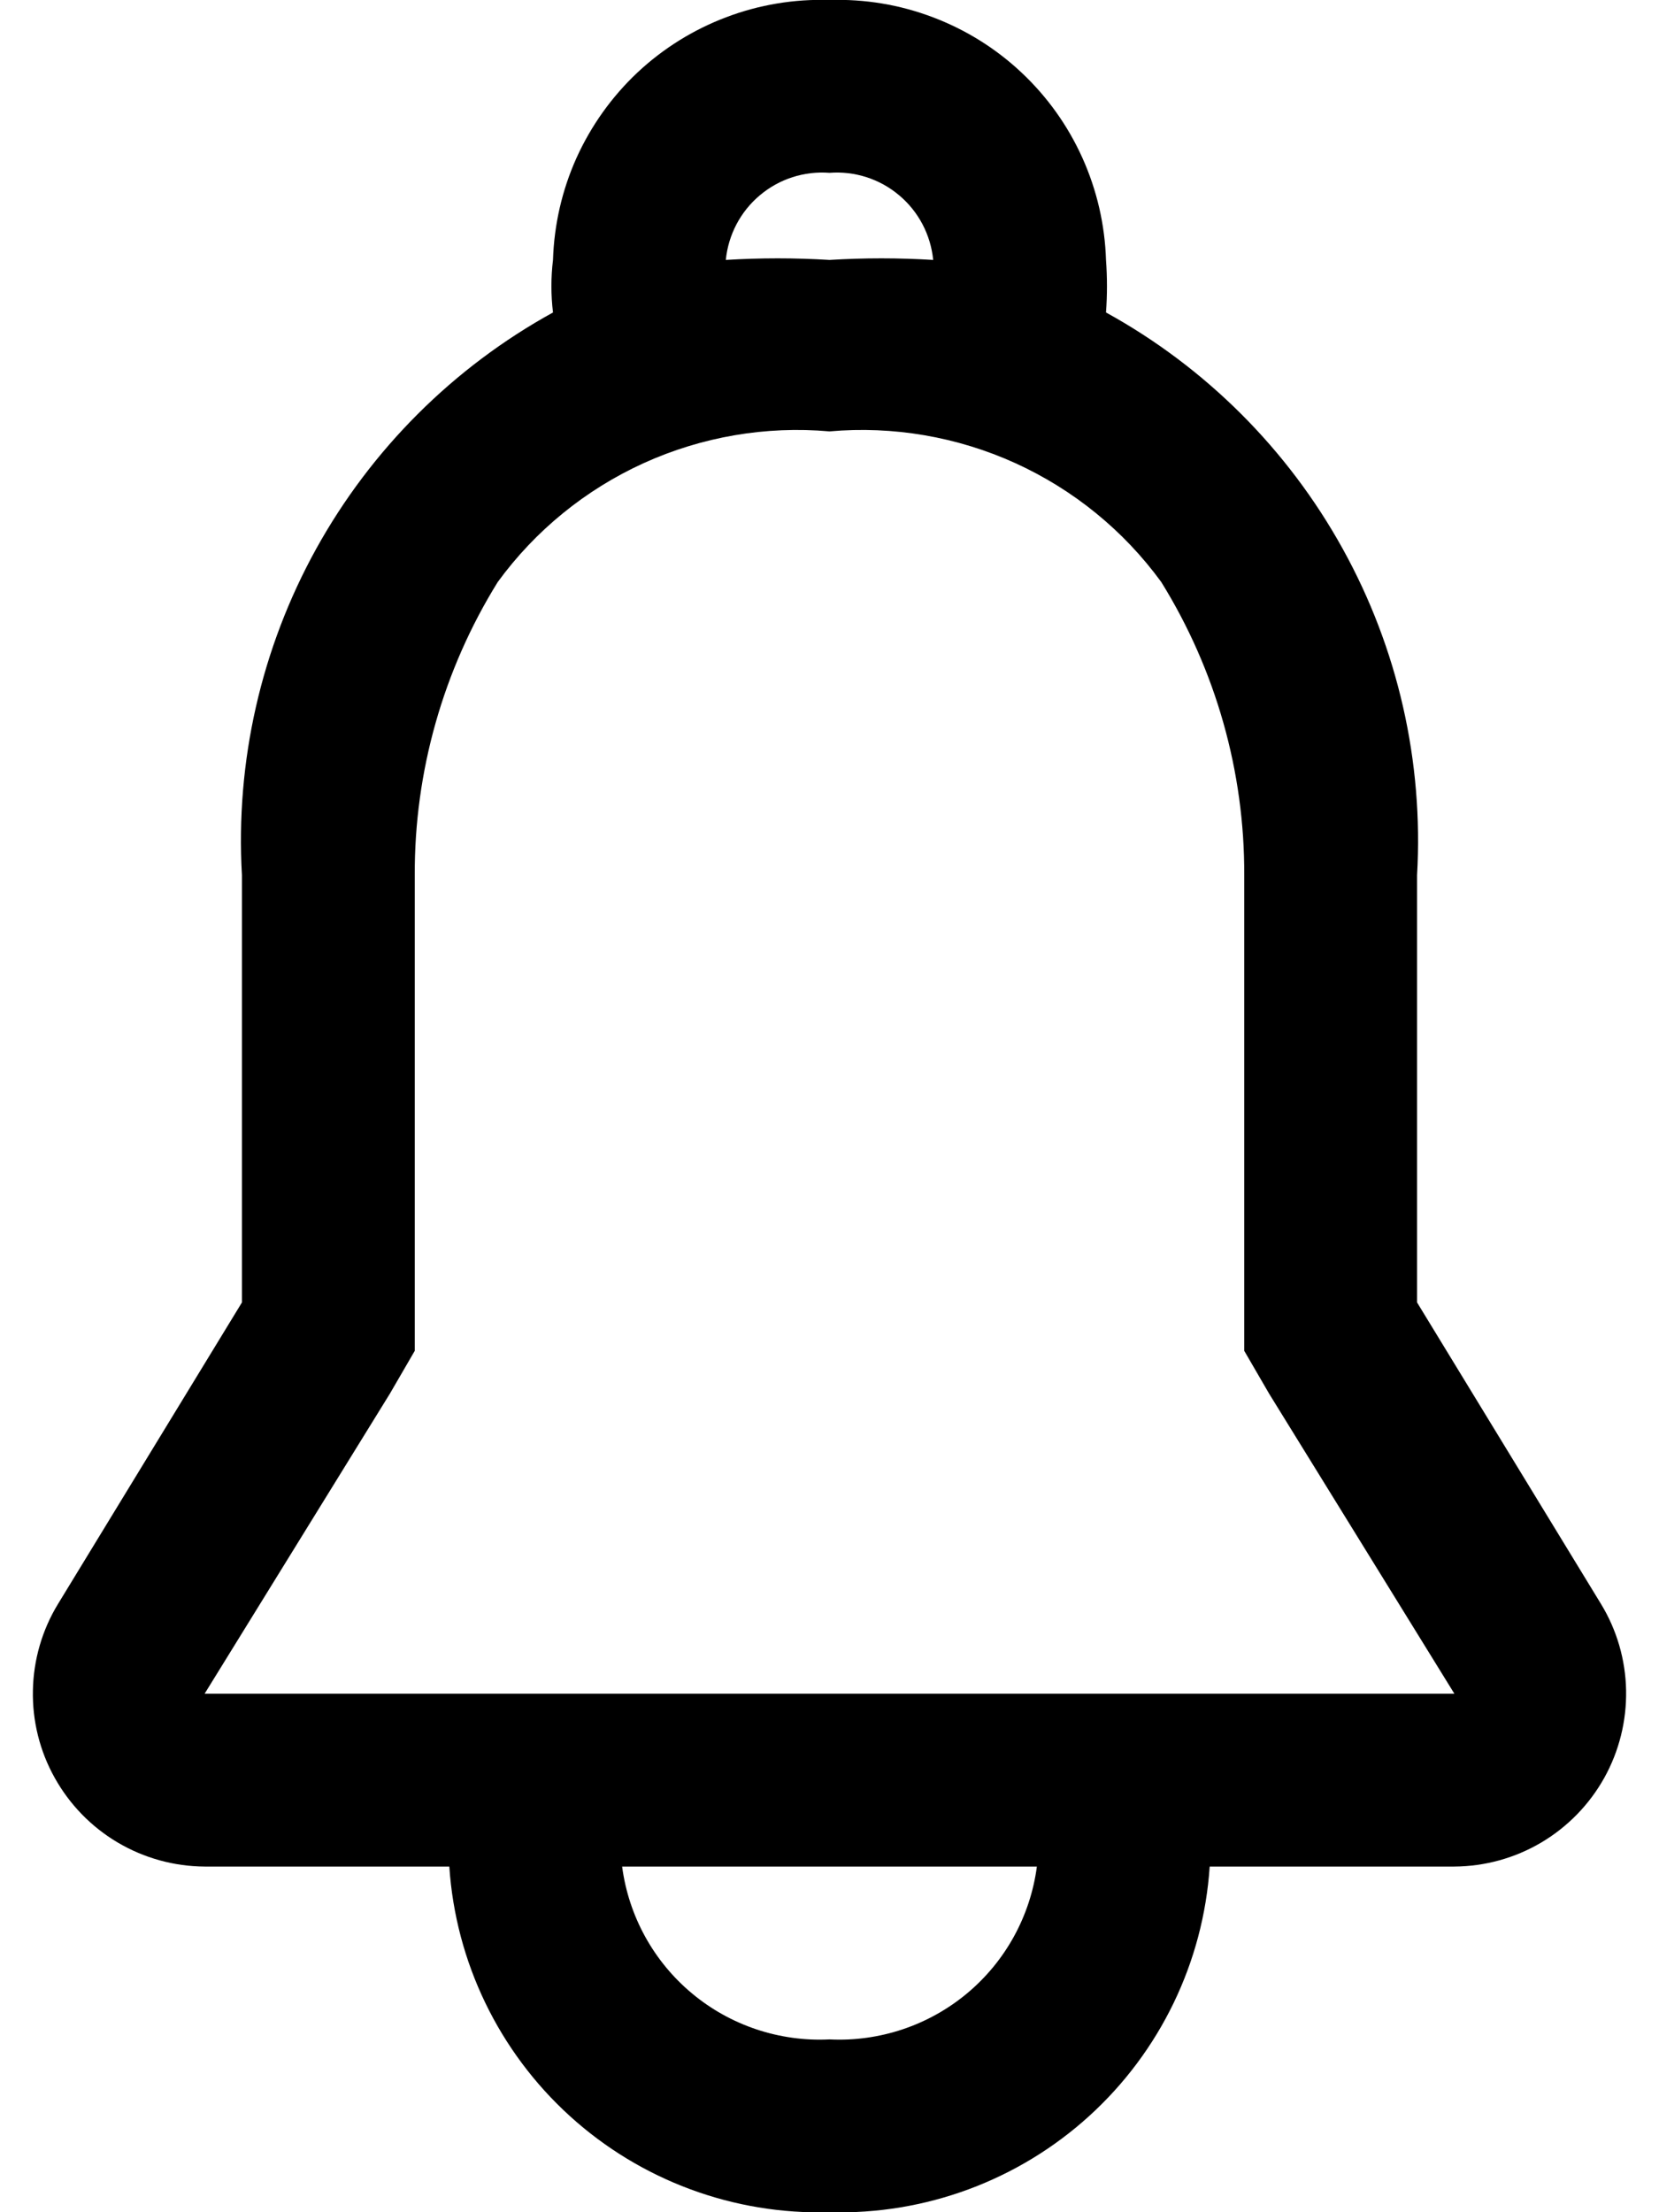 <svg width="18" height="24" viewBox="0 0 18 24" fill="none" xmlns="http://www.w3.org/2000/svg">
<path d="M17.37 17.4L15.375 14.13V9.495C15.446 8.263 15.167 7.035 14.569 5.955C13.972 4.875 13.081 3.985 12 3.39C12.014 3.2 12.014 3.01 12 2.82C11.988 2.438 11.901 2.062 11.744 1.713C11.587 1.364 11.363 1.05 11.084 0.788C10.806 0.526 10.478 0.322 10.121 0.187C9.763 0.051 9.382 -0.012 9 -3.06536e-05C8.618 -0.012 8.237 0.051 7.879 0.187C7.522 0.322 7.194 0.526 6.915 0.788C6.637 1.05 6.413 1.364 6.255 1.713C6.098 2.062 6.012 2.438 6 2.82C5.977 3.009 5.977 3.201 6 3.39C4.919 3.985 4.028 4.875 3.43 5.955C2.833 7.035 2.554 8.263 2.625 9.495V14.13L0.63 17.4C0.457 17.683 0.363 18.008 0.357 18.339C0.35 18.671 0.432 18.999 0.594 19.288C0.756 19.578 0.991 19.82 1.277 19.989C1.563 20.158 1.888 20.248 2.22 20.25H4.875C4.944 21.287 5.413 22.257 6.182 22.956C6.951 23.655 7.961 24.029 9 24C10.039 24.029 11.049 23.655 11.818 22.956C12.587 22.257 13.056 21.287 13.125 20.25H15.78C16.112 20.248 16.437 20.158 16.723 19.989C17.008 19.82 17.244 19.578 17.406 19.288C17.567 18.999 17.649 18.671 17.643 18.339C17.637 18.008 17.543 17.683 17.37 17.4ZM7.875 2.82C7.902 2.547 8.034 2.295 8.245 2.118C8.455 1.941 8.726 1.854 9 1.875C9.274 1.854 9.545 1.941 9.755 2.118C9.966 2.295 10.098 2.547 10.125 2.82C9.75 2.797 9.375 2.797 9 2.82C8.625 2.797 8.25 2.797 7.875 2.82ZM9 22.125C8.458 22.152 7.925 21.974 7.509 21.627C7.092 21.28 6.821 20.788 6.75 20.25H11.25C11.179 20.788 10.908 21.28 10.491 21.627C10.074 21.974 9.542 22.152 9 22.125ZM2.22 18.375L4.23 15.12L4.5 14.655V9.495C4.496 8.372 4.808 7.27 5.4 6.315C5.808 5.755 6.354 5.311 6.985 5.024C7.616 4.738 8.31 4.619 9 4.68C9.69 4.619 10.384 4.738 11.015 5.024C11.646 5.311 12.192 5.755 12.6 6.315C13.192 7.27 13.504 8.372 13.5 9.495V14.655L13.77 15.12L15.78 18.375H2.22Z" fill="black"/>
</svg>
